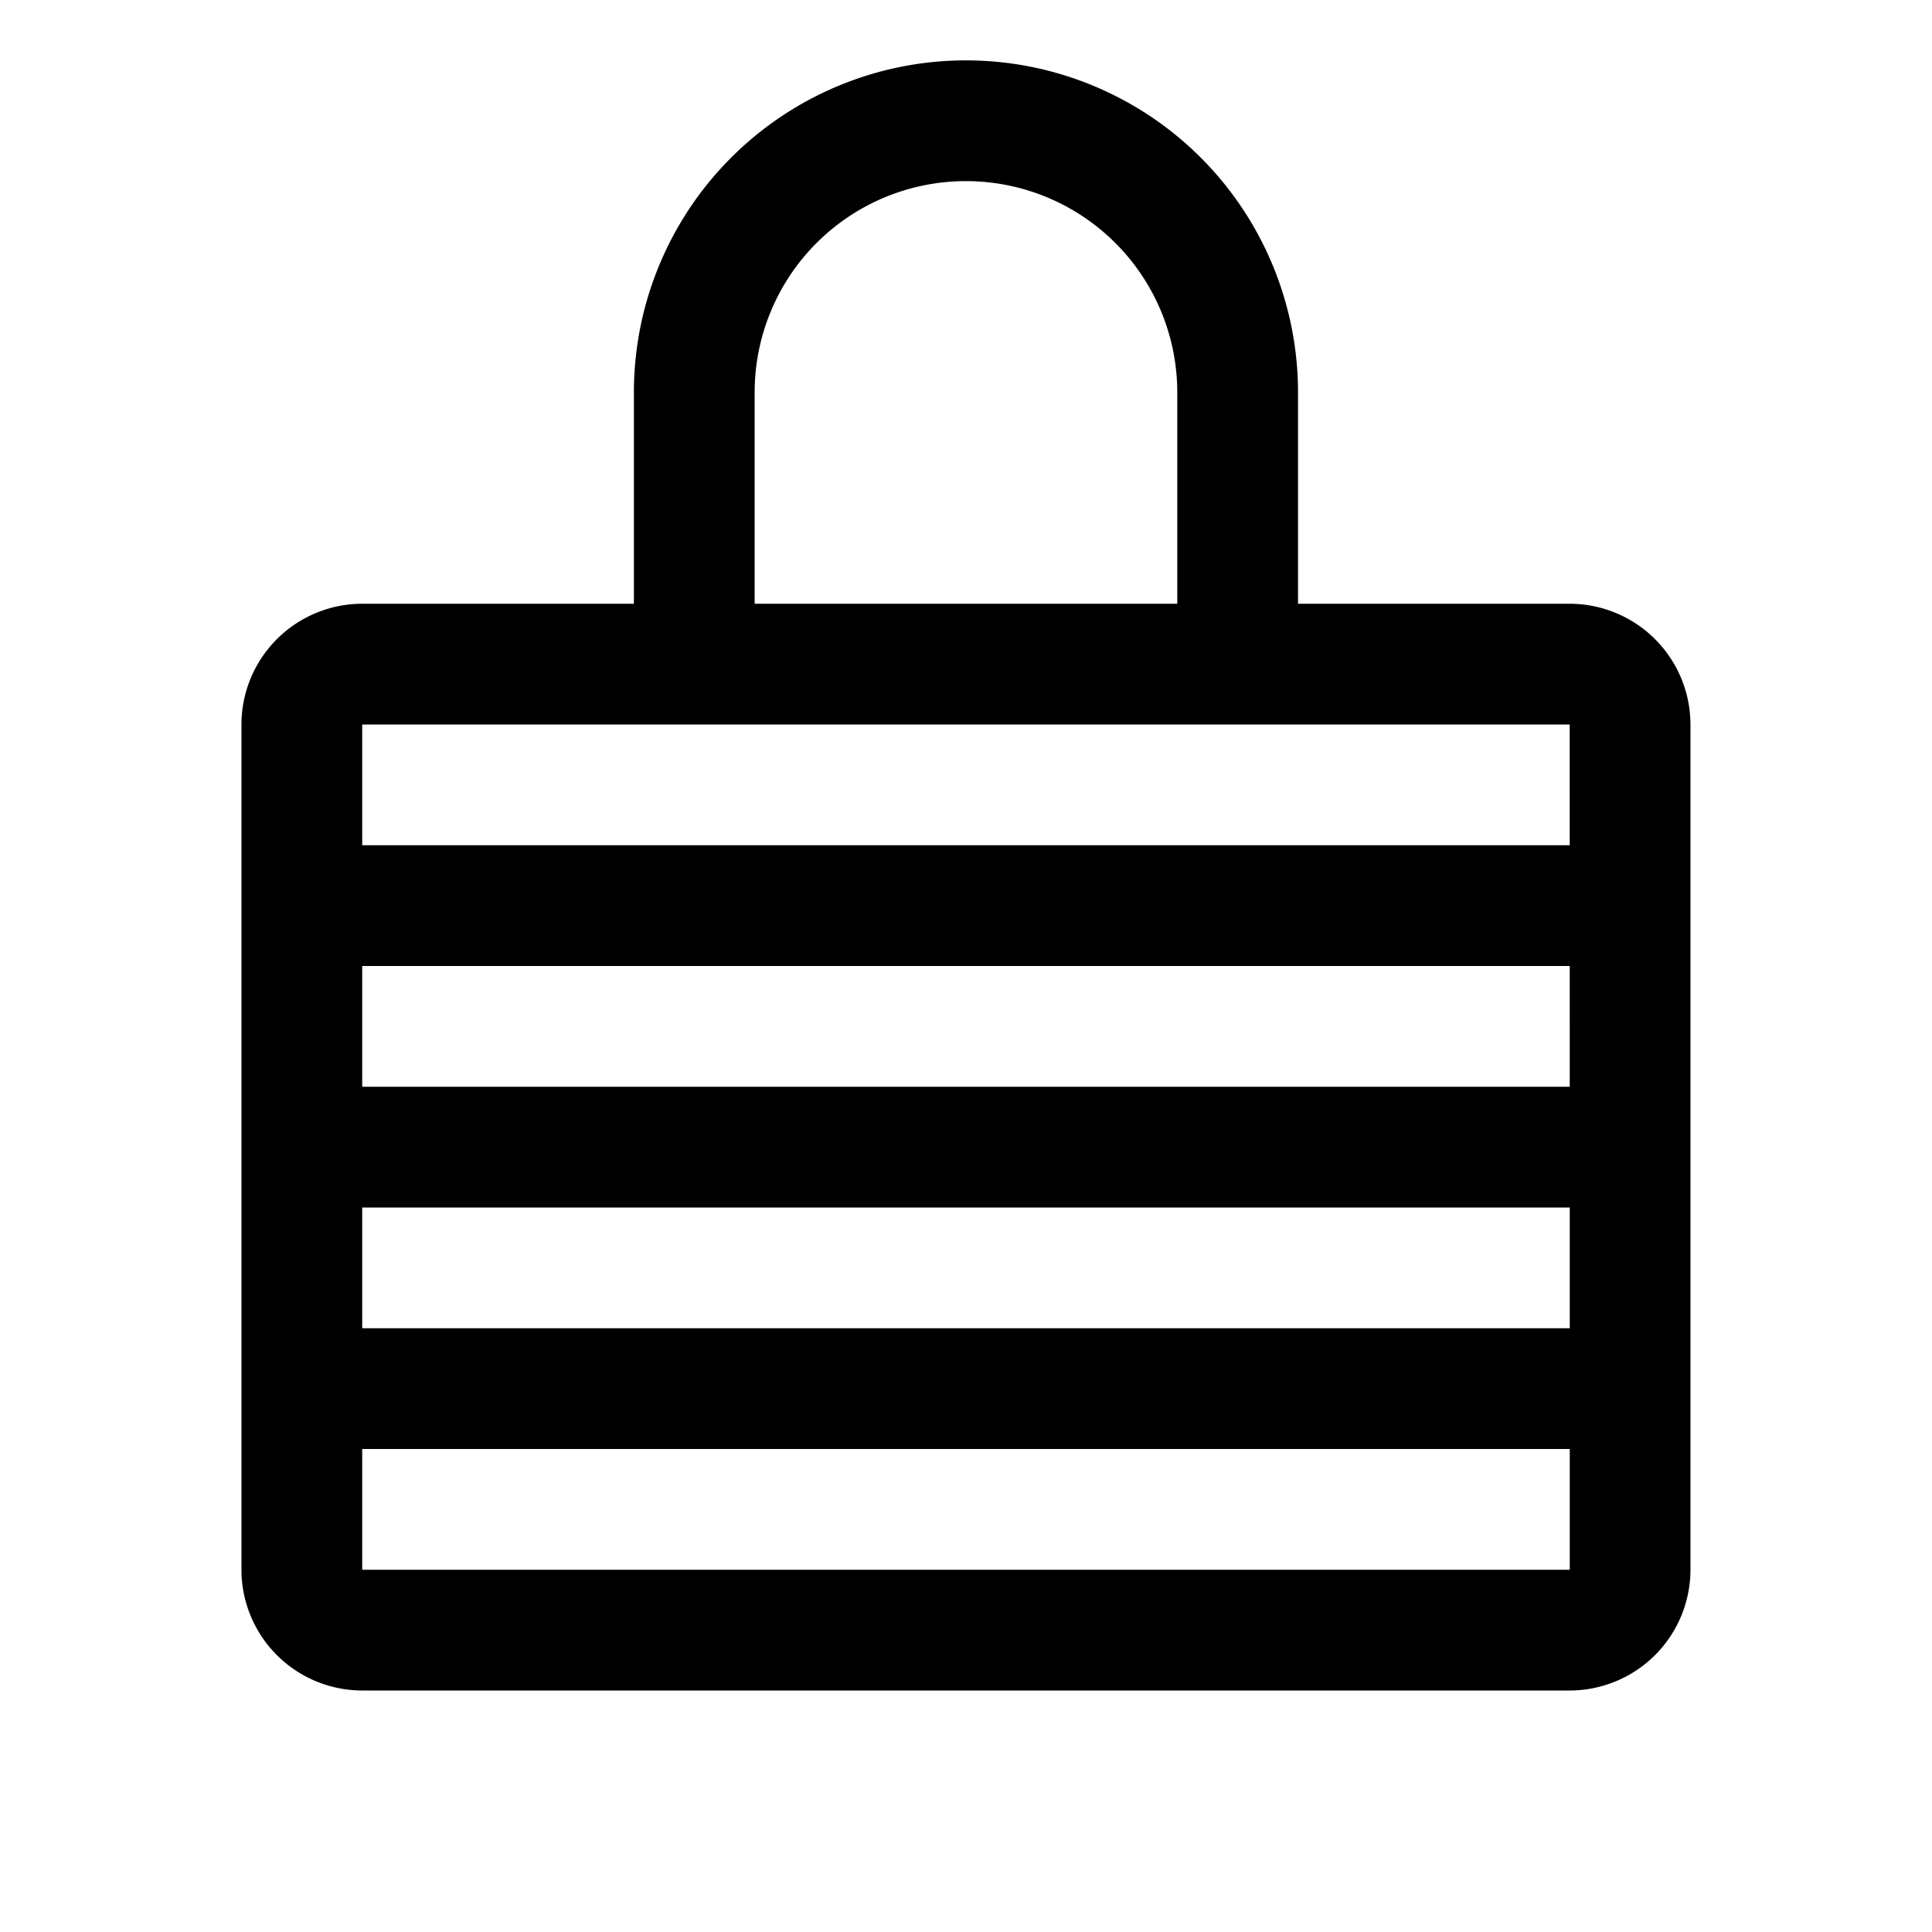 <svg id="Flat" xmlns="http://www.w3.org/2000/svg" viewBox="0 0 256 256">
  <path d="M207.994,80h-36V52a44,44,0,1,0-88,0V80h-36a16.018,16.018,0,0,0-16,16V208a16.018,16.018,0,0,0,16,16h160a16.018,16.018,0,0,0,16-16V96A16.018,16.018,0,0,0,207.994,80Zm-160,48H207.997l.001,16H47.994Zm0,32H208l.001,16H47.994Zm52-108a28,28,0,1,1,56,0V80h-56Zm108,44,.001,16H47.994V96Zm0,112h-160V192H208.003l.001,16Z"/>
</svg>
